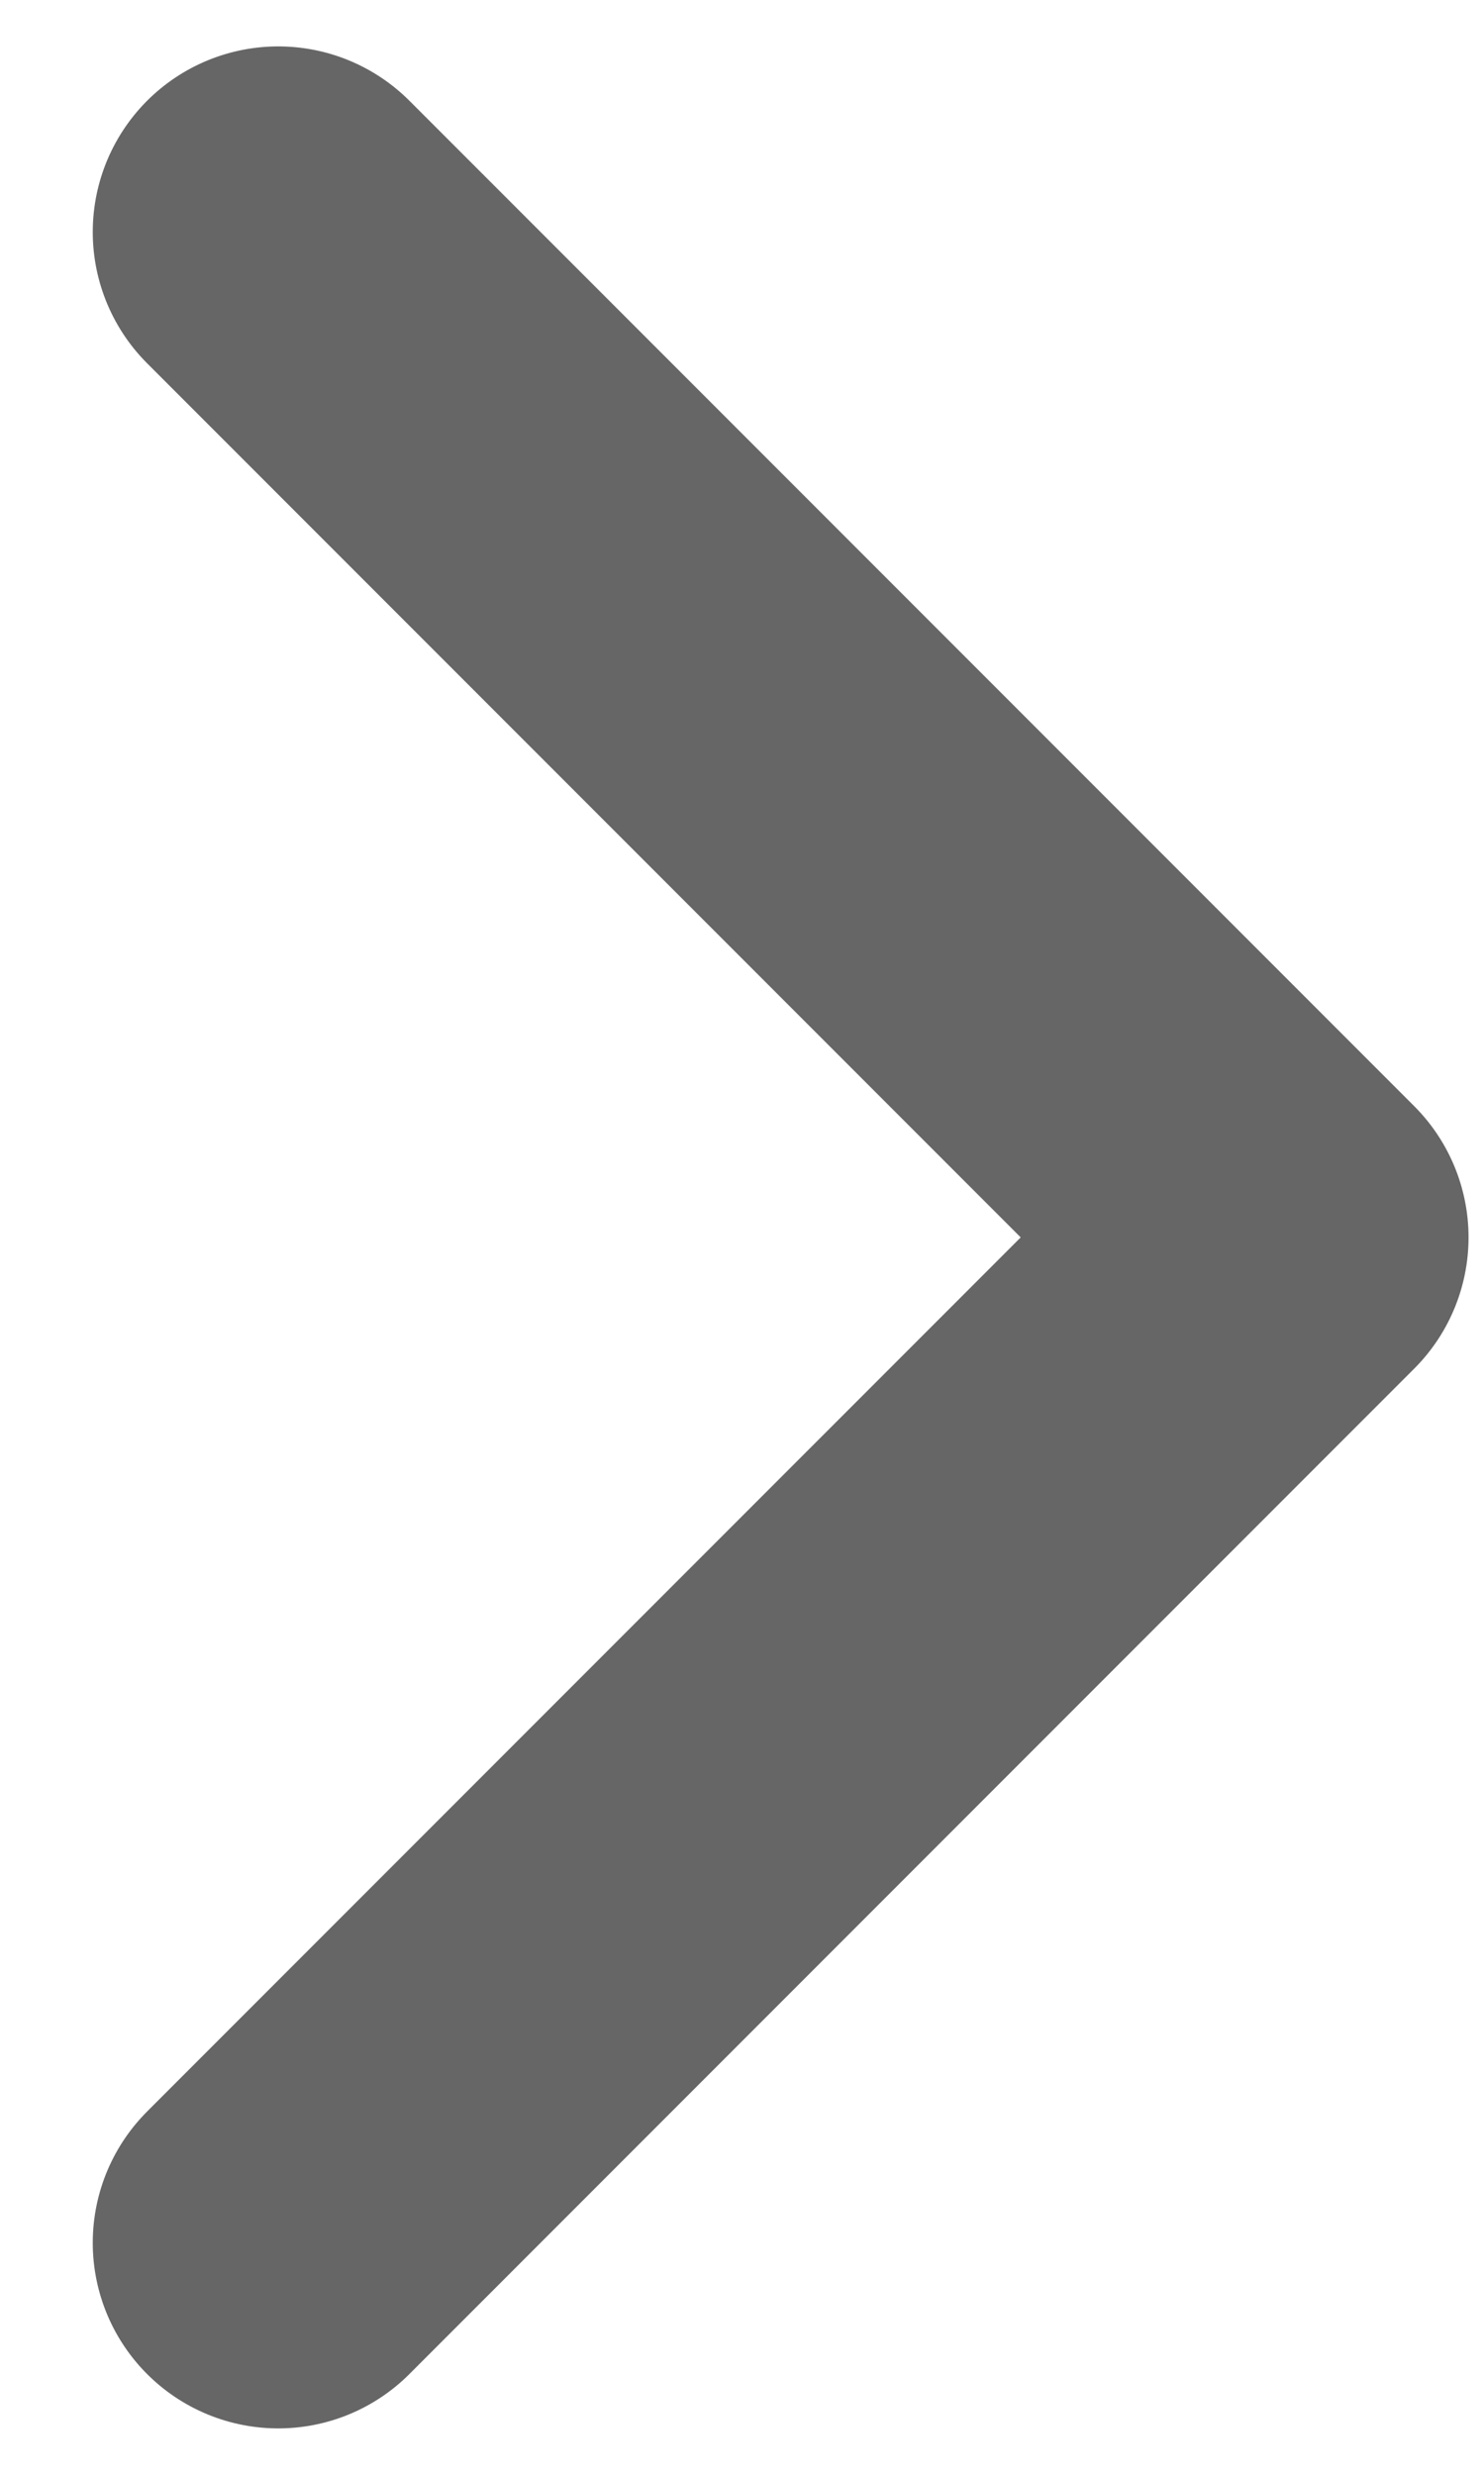 <svg width="12" height="20" viewBox="0 0 12 20" fill="none" xmlns="http://www.w3.org/2000/svg">
<path d="M2.25 18.125L10.375 10L2.25 1.875" stroke="#666666" stroke-width="3" stroke-linecap="round" stroke-linejoin="round"/>
</svg>
